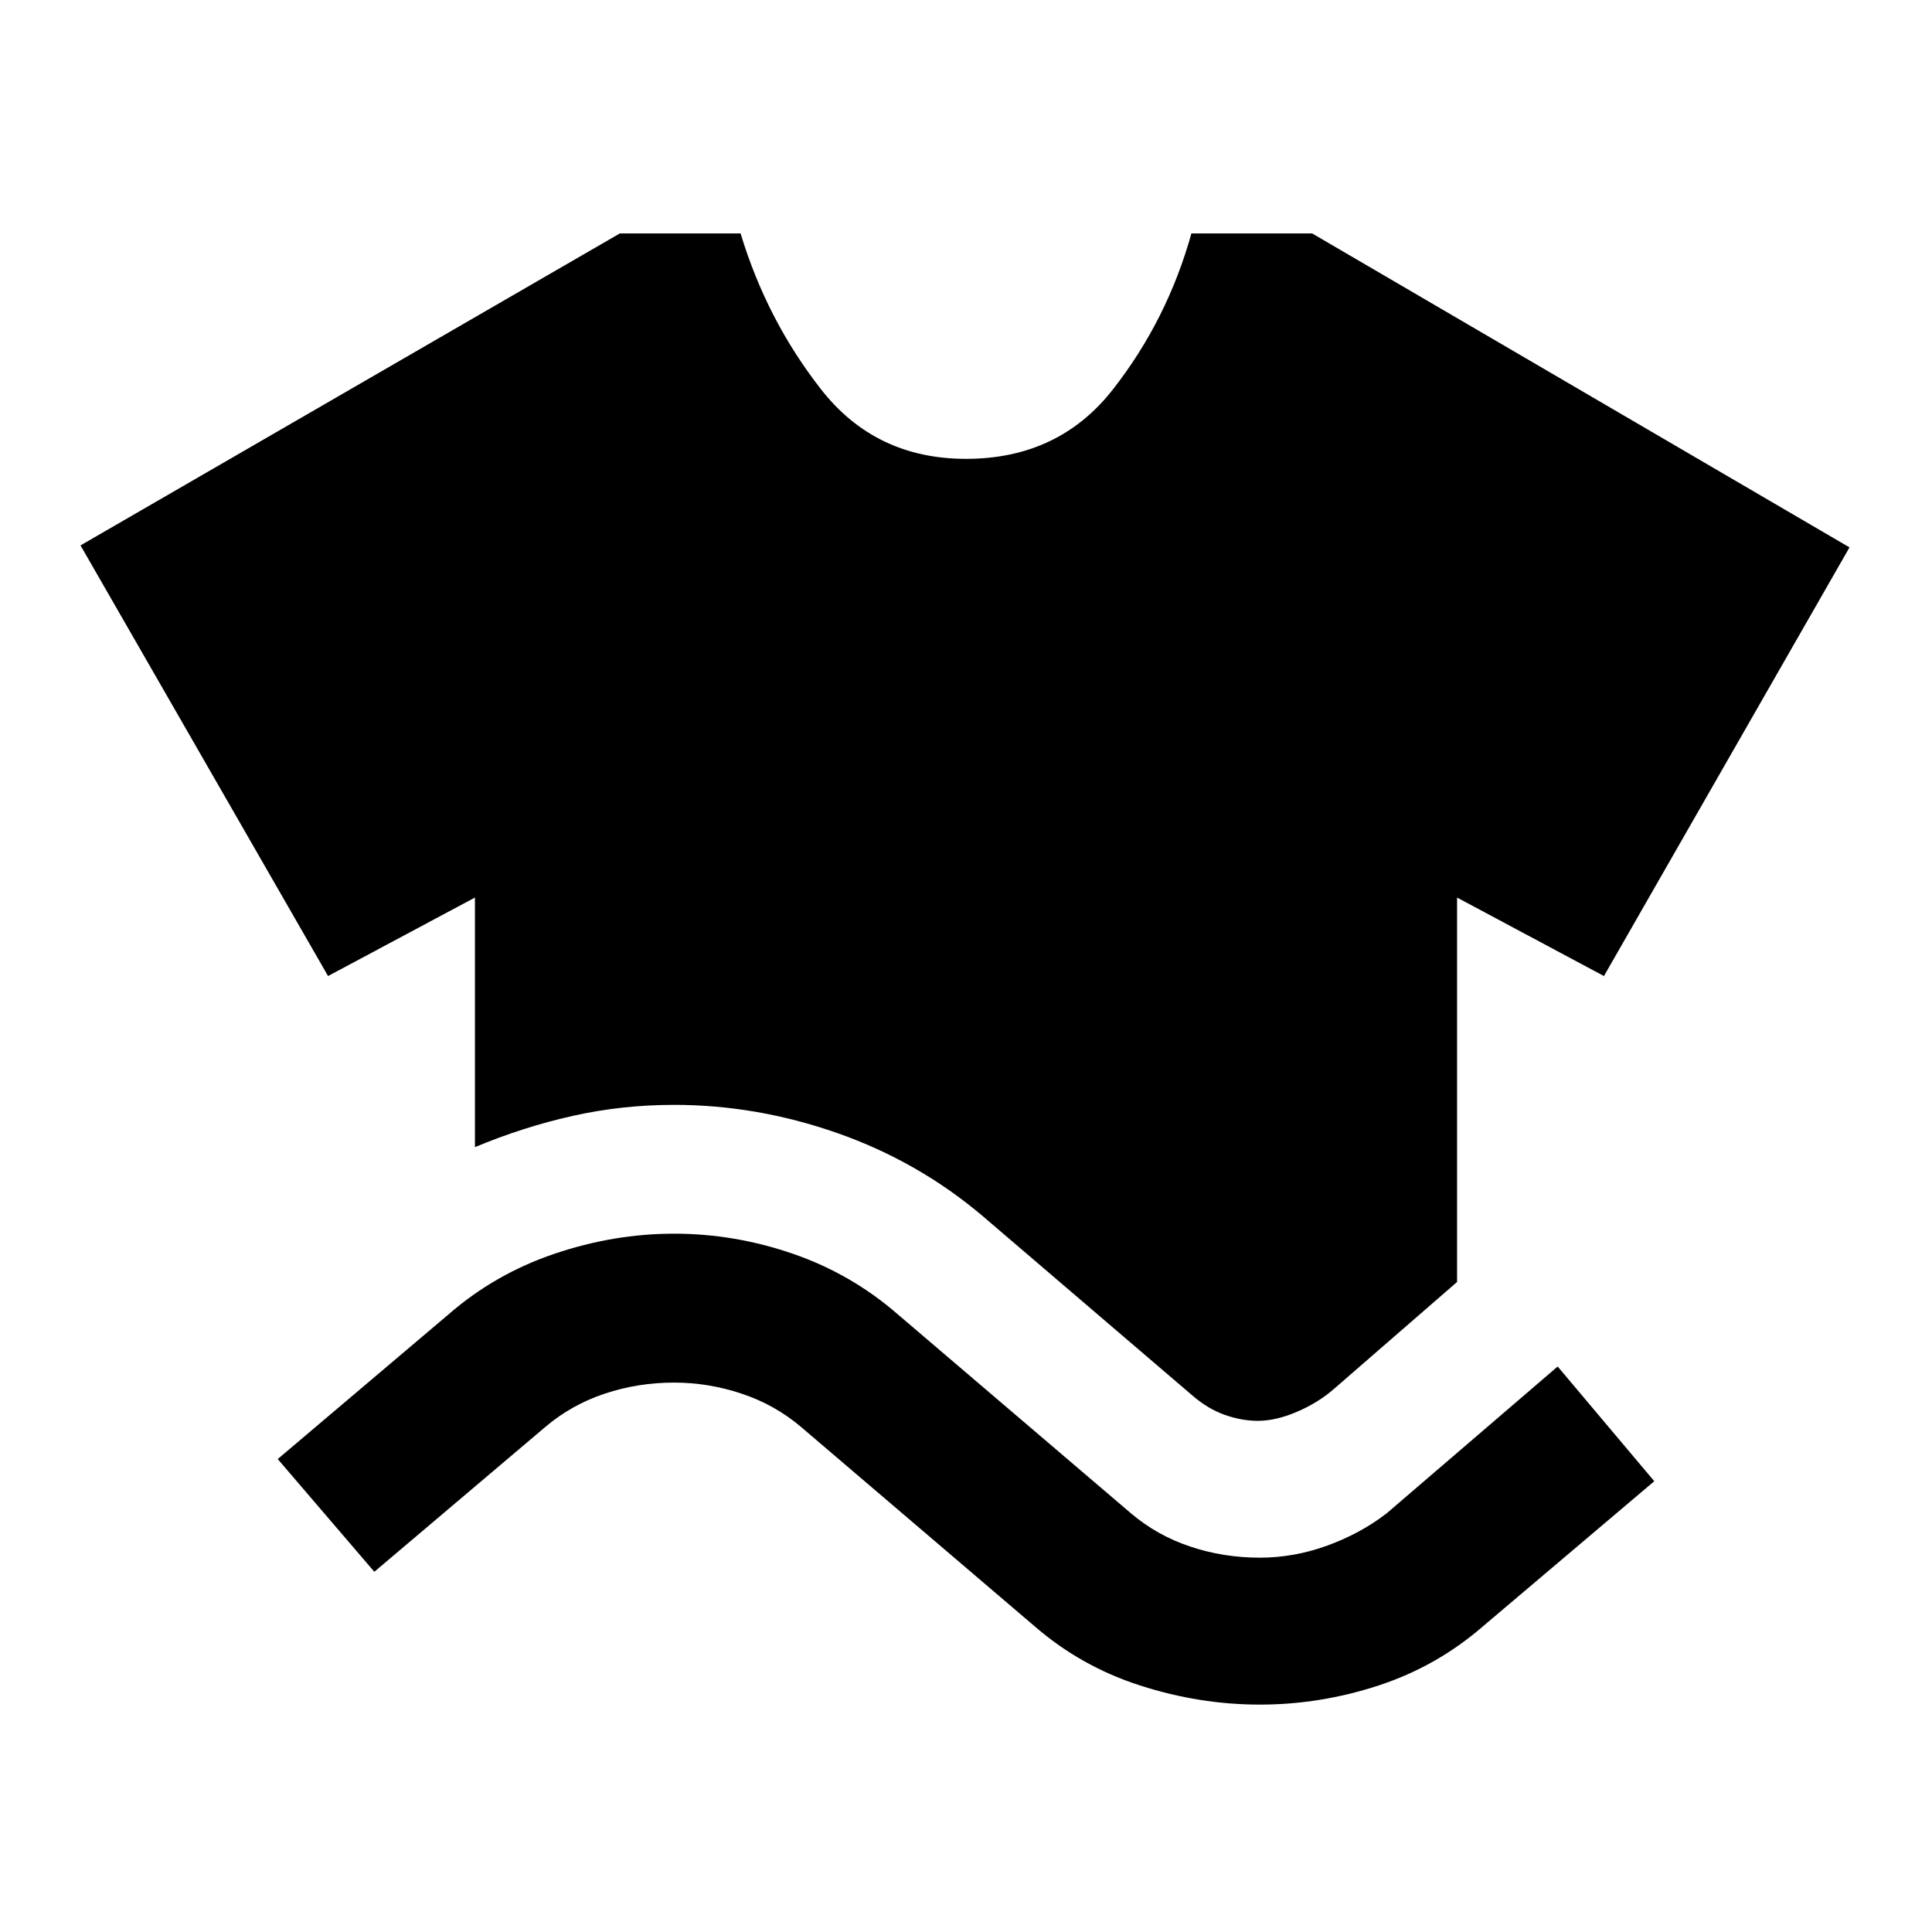<svg xmlns="http://www.w3.org/2000/svg" height="40" width="40"><path d="M9.833 23.75v-5.167l-3.041 1.625-5.125-8.916 11.166-6.459h2.5Q15.875 6.625 17 8.062 18.125 9.5 20 9.5q1.917 0 3.042-1.438 1.125-1.437 1.625-3.229h2.5l11.125 6.5-5.084 8.875-3.041-1.625v7.959l-2.542 2.208q-.333.292-.771.479-.437.188-.812.188-.334 0-.688-.125-.354-.125-.687-.417l-4.334-3.708q-1.333-1.125-3-1.709-1.666-.583-3.375-.583-1.083 0-2.104.229-1.021.229-2.021.646ZM7.75 32.542l-2-2.334 3.542-3q.958-.833 2.187-1.25 1.229-.416 2.479-.416t2.459.416q1.208.417 2.166 1.25l4.834 4.125q.541.459 1.229.688.687.229 1.437.229.709 0 1.396-.25.688-.25 1.229-.667l3.542-3.041 2 2.375-3.542 3q-.958.833-2.166 1.229-1.209.396-2.459.396t-2.479-.396q-1.229-.396-2.187-1.229l-4.834-4.125q-.541-.459-1.229-.688-.687-.229-1.396-.229-.75 0-1.437.229-.688.229-1.229.688Z"/></svg>